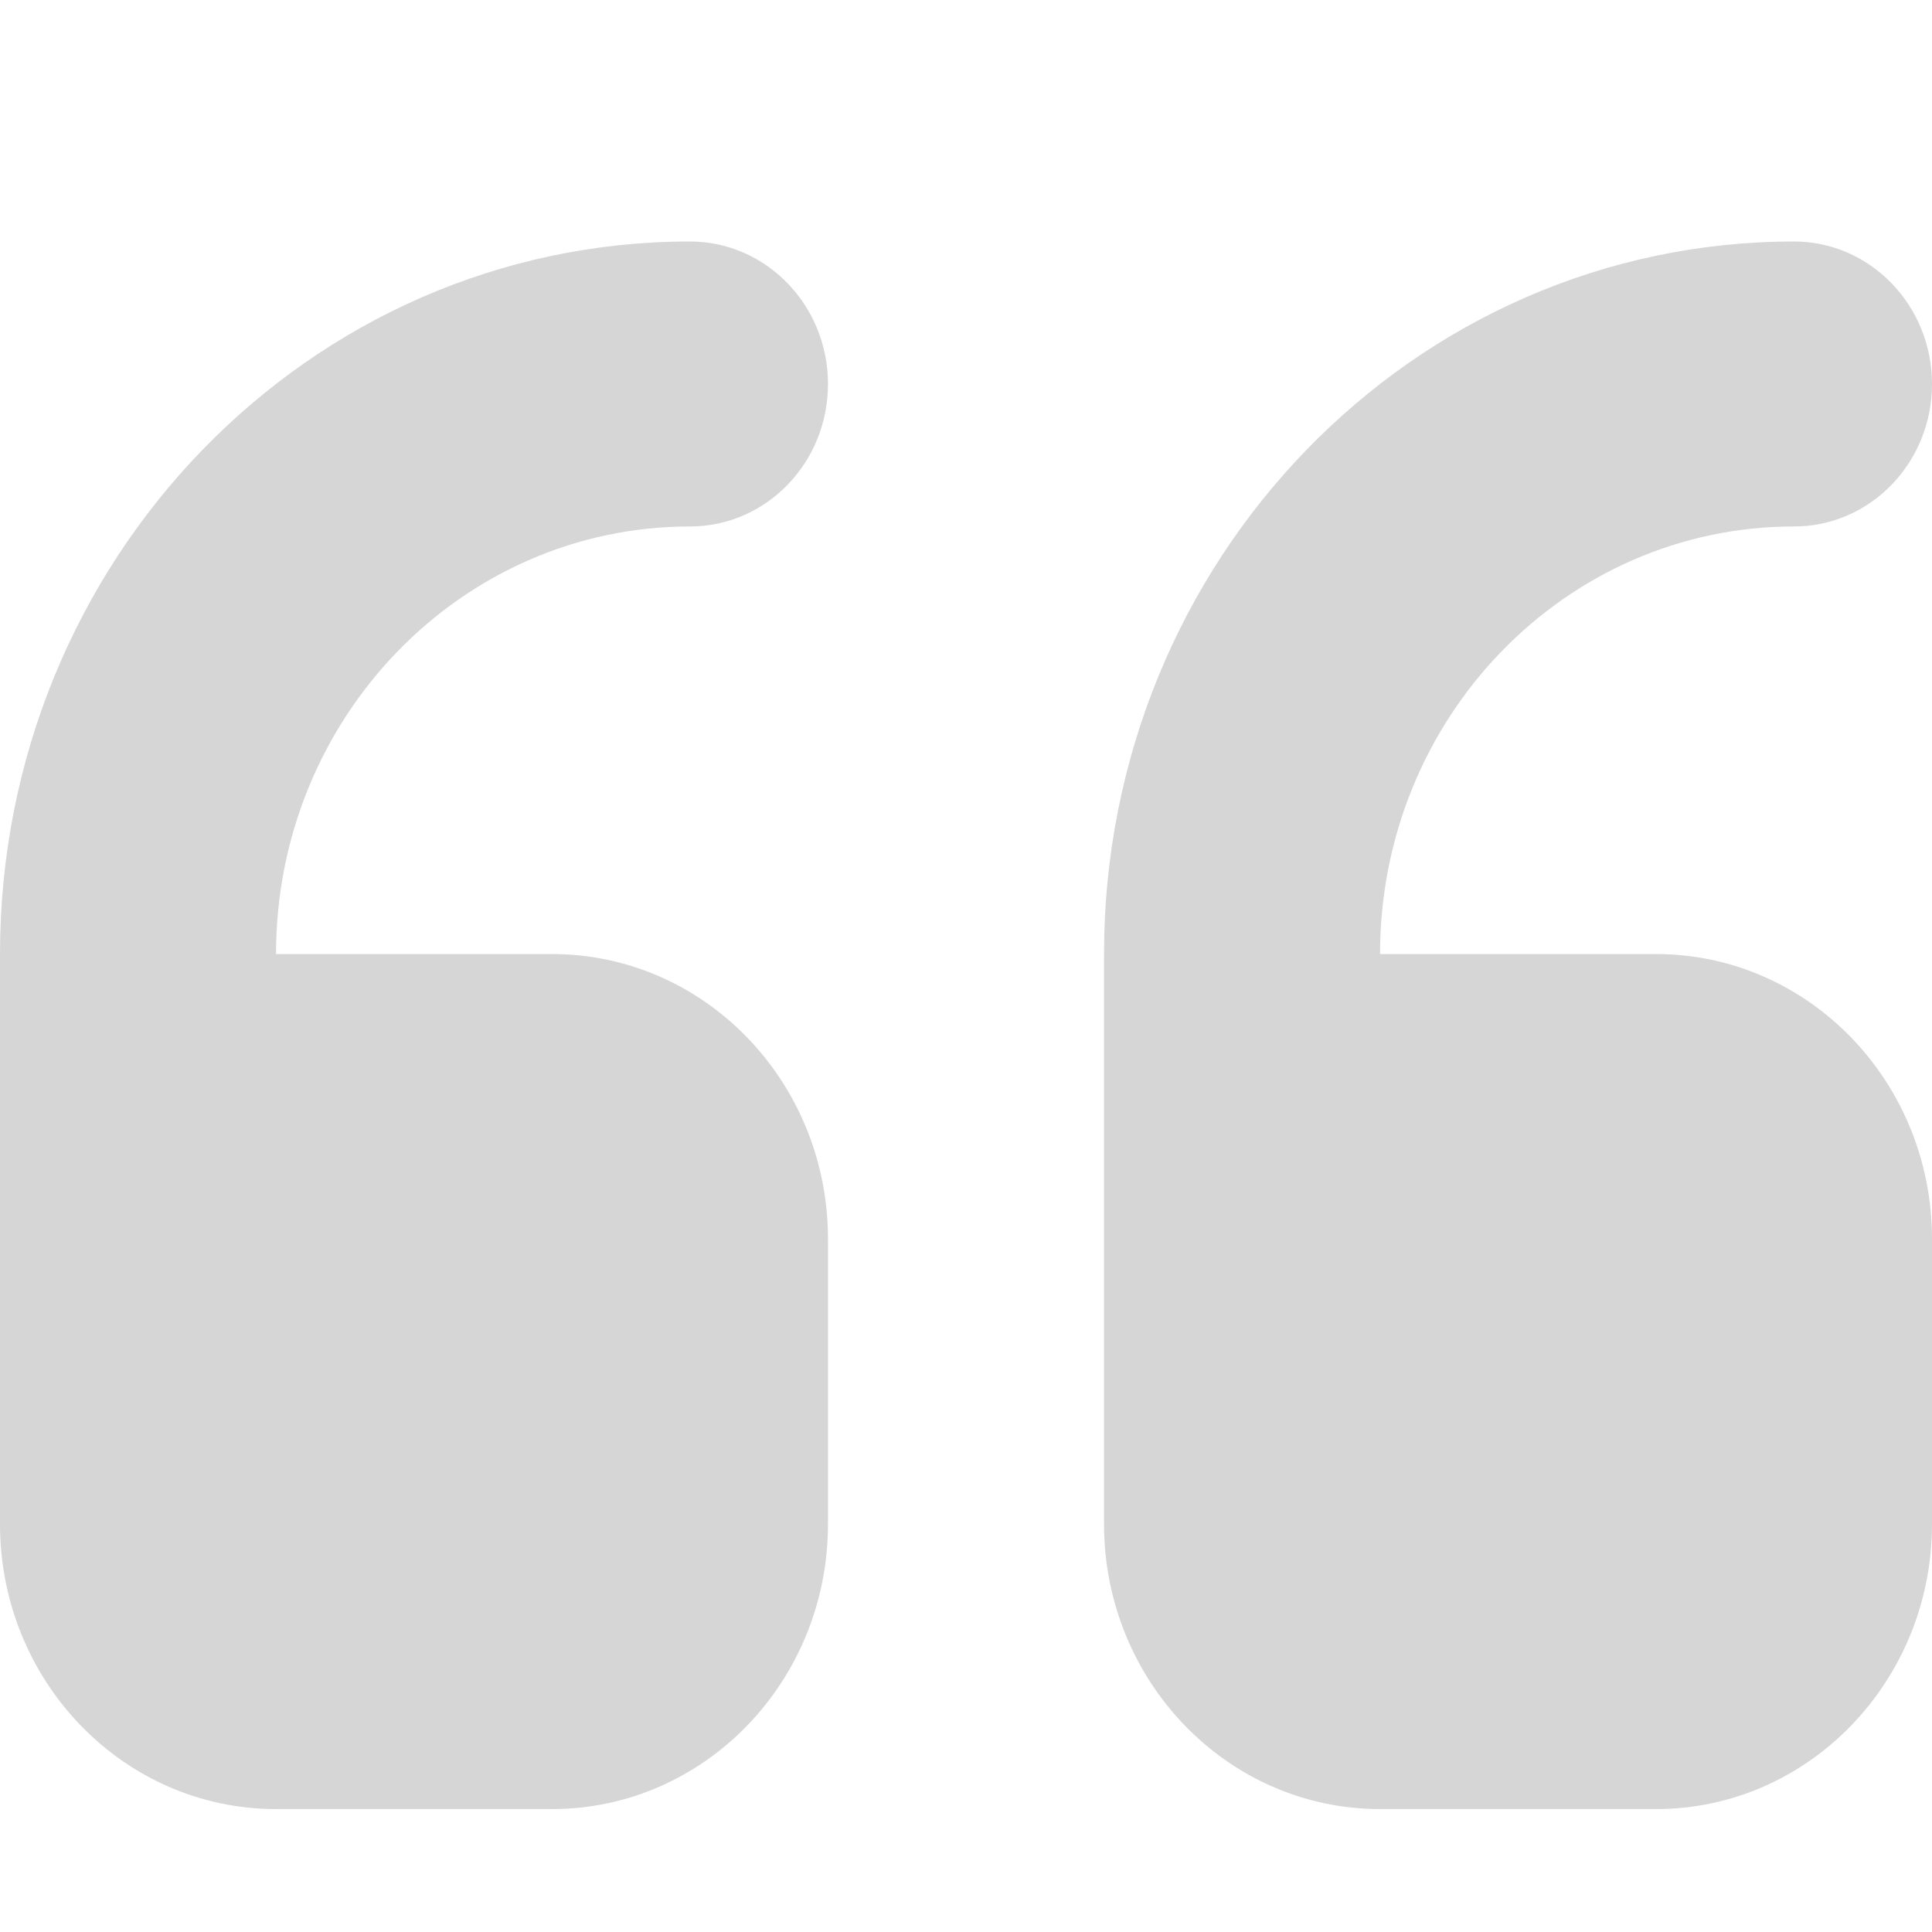 <?xml version="1.0" encoding="UTF-8"?>
<svg width="16px" height="16px" viewBox="0 0 16 16" version="1.1" xmlns="http://www.w3.org/2000/svg" xmlns:xlink="http://www.w3.org/1999/xlink">
  <g fill="#d6d6d6">
    <path d="M13.714,7.901 L11.429,7.901 C11.429,5.945 12.963,4.36 14.857,4.36 C15.488,4.36 16,3.833 16,3.18 C16,2.529 15.488,2 14.857,2 C11.702,2 9.143,4.642 9.143,7.901 L9.143,12.621 C9.143,13.925 10.167,14.982 11.429,14.982 L13.714,14.982 C14.976,14.982 16,13.925 16,12.621 L16,10.261 C16,8.957 14.976,7.901 13.714,7.901 Z M5.714,4.36 C6.345,4.36 6.857,3.833 6.857,3.18 C6.857,2.529 6.345,2 5.714,2 C2.559,2 0,4.642 0,7.901 L0,12.621 C0,13.925 1.023,14.982 2.286,14.982 L4.571,14.982 C5.834,14.982 6.857,13.925 6.857,12.621 L6.857,10.261 C6.857,8.957 5.834,7.901 4.571,7.901 L2.286,7.901 C2.286,5.945 3.821,4.36 5.714,4.36 Z"></path>
  </g>
</svg>
